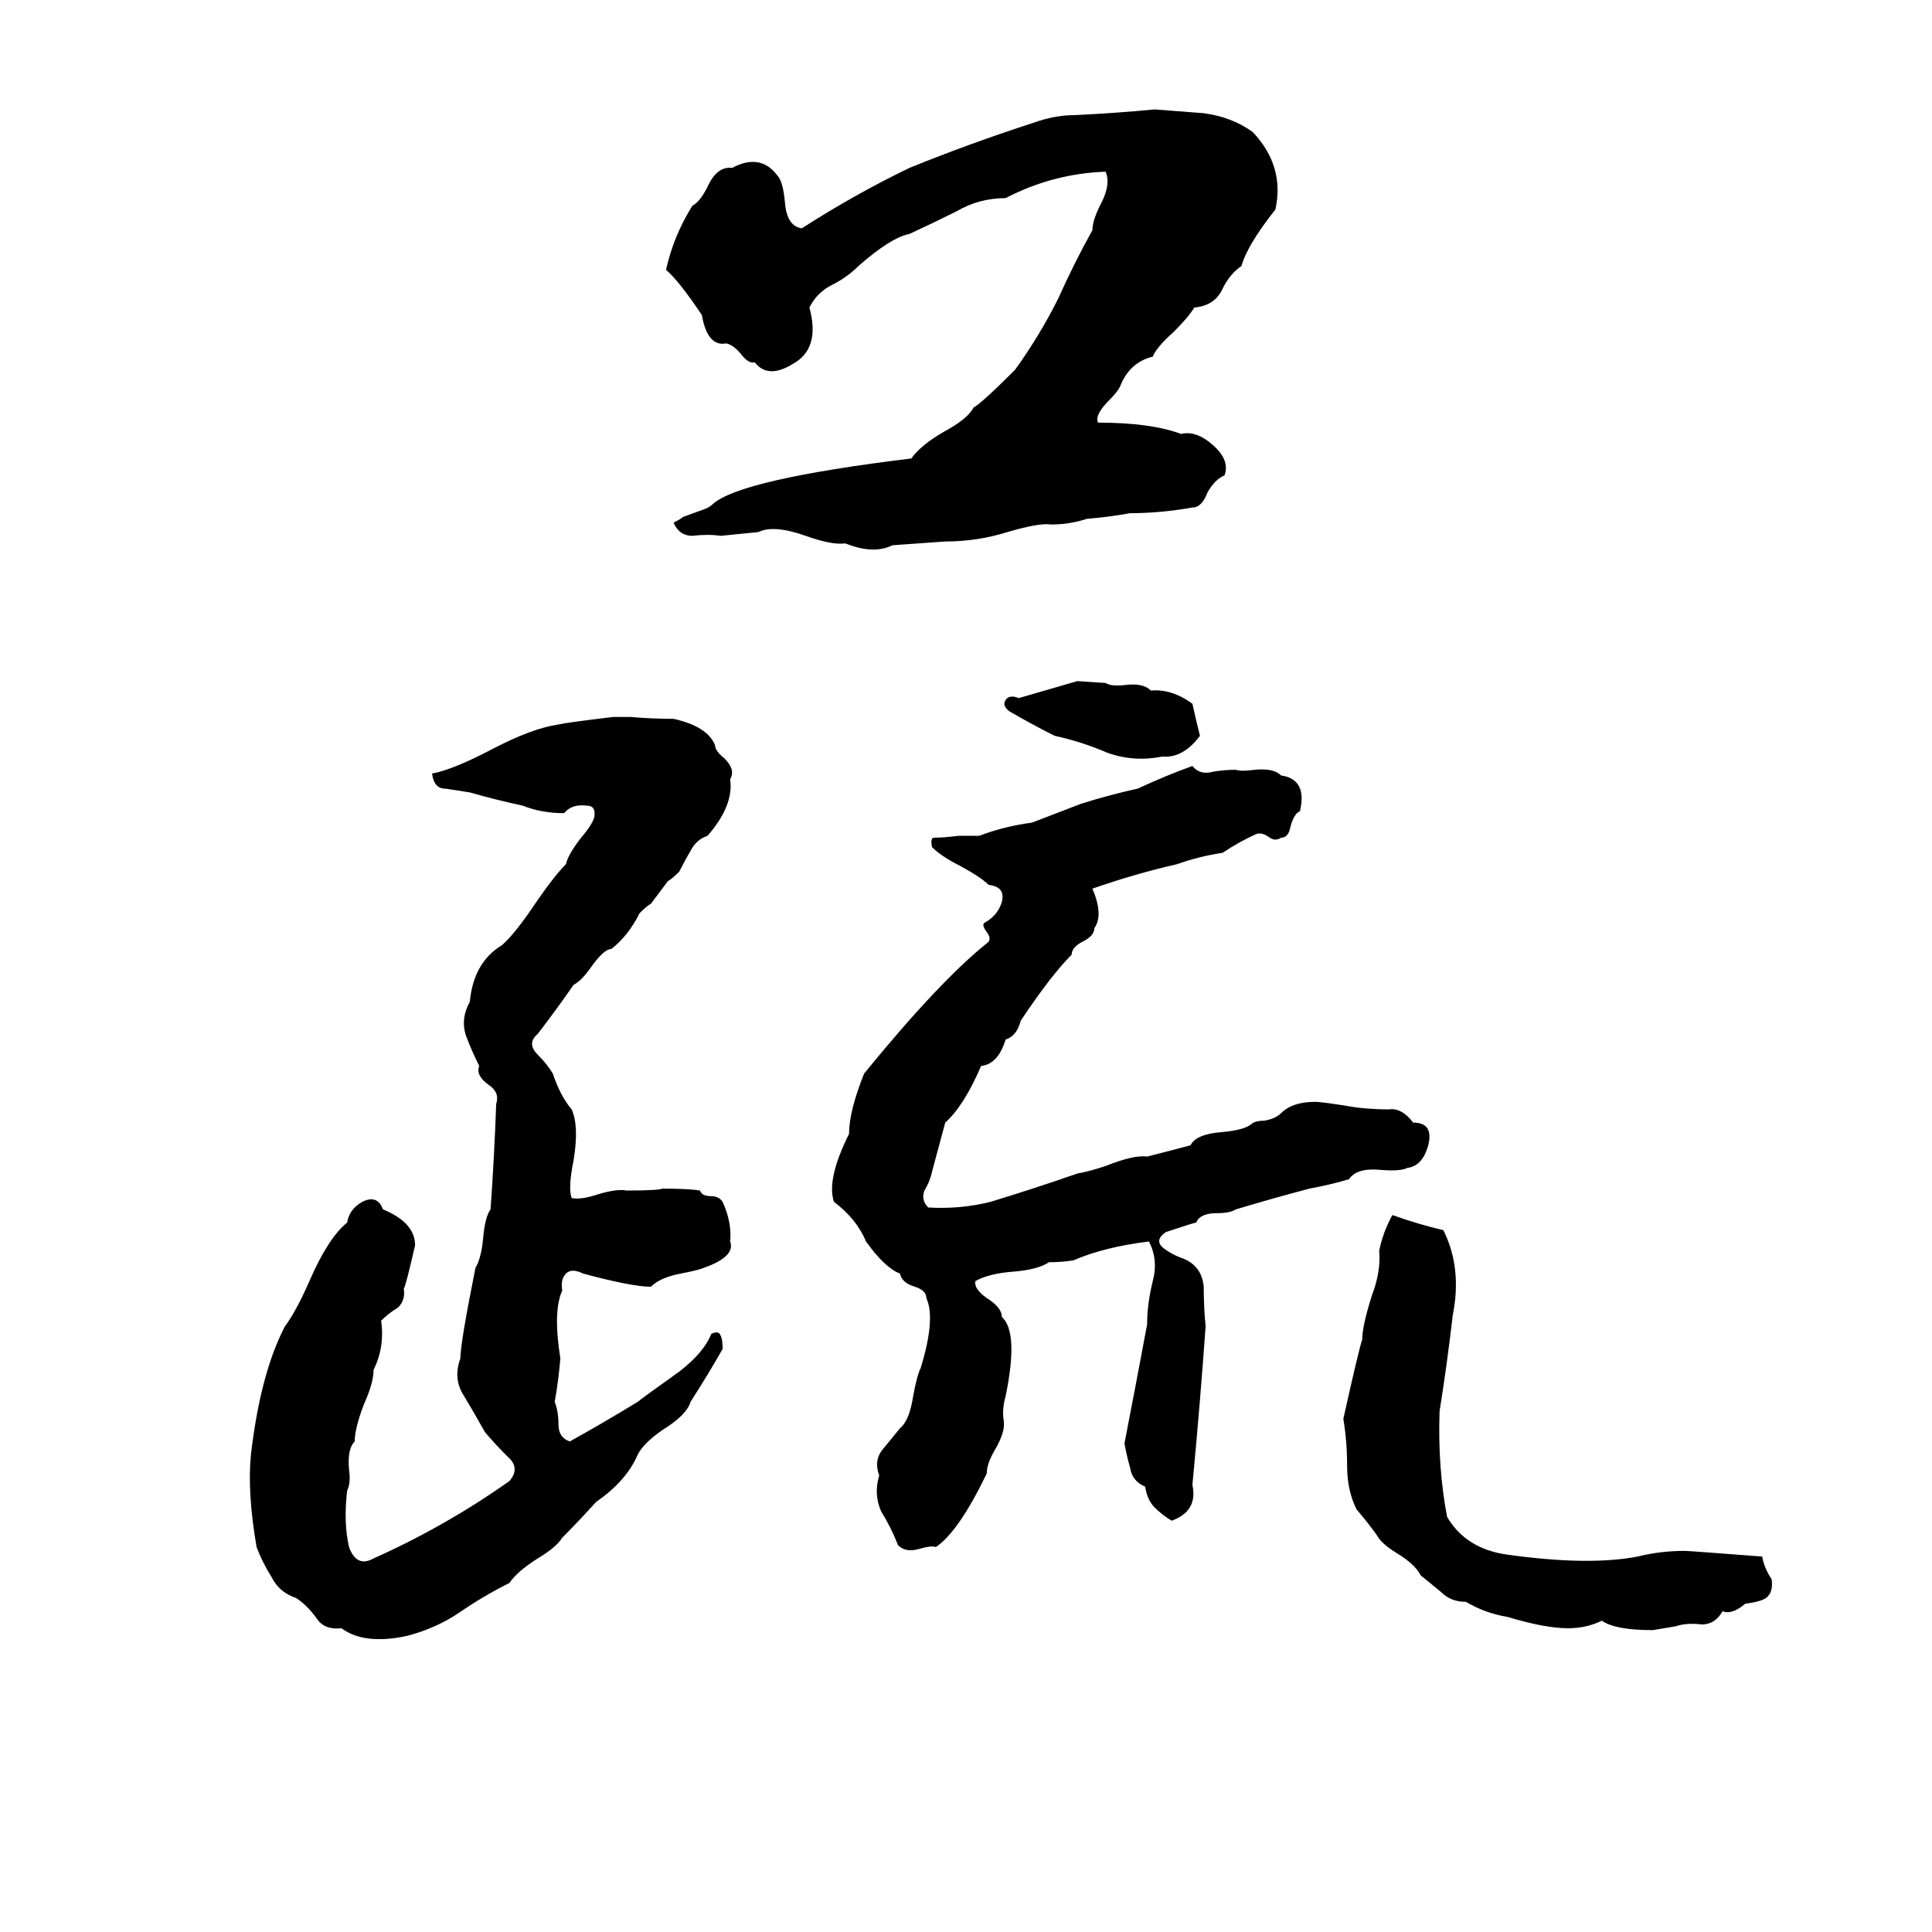 <svg xmlns="http://www.w3.org/2000/svg" viewBox="0 -800 1024 1024">
	<path fill="#000000" d="M612 -742L638 -740Q653 -738 664 -730Q681 -712 676 -689Q661 -670 658 -659Q652 -655 648 -647Q644 -638 633 -637Q630 -632 622 -624Q613 -616 611 -611Q599 -608 594 -596Q593 -593 588 -588Q580 -580 582 -576Q610 -576 626 -570Q634 -572 643 -564Q652 -556 649 -548Q644 -546 640 -539Q637 -531 632 -531Q615 -528 599 -528Q588 -526 576 -525Q567 -522 557 -522Q551 -523 534 -518Q518 -513 501 -513Q487 -512 473 -511Q463 -506 448 -512Q441 -511 427 -516Q410 -522 402 -518Q392 -517 382 -516Q375 -517 367 -516Q360 -516 357 -523Q361 -525 362 -526L373 -530Q376 -531 378 -533Q393 -546 483 -557Q488 -564 500 -571Q513 -578 516 -584Q520 -586 538 -604Q551 -622 561 -642Q569 -660 579 -678Q579 -683 583 -691Q589 -702 586 -709Q558 -708 533 -695Q519 -695 507 -688Q495 -682 482 -676Q472 -674 455 -659Q449 -653 441 -649Q433 -645 429 -637Q435 -615 420 -607Q407 -599 400 -608Q397 -607 393 -612Q389 -617 385 -618Q375 -616 372 -633Q360 -651 353 -657Q357 -675 367 -691Q371 -693 375 -701Q380 -712 388 -711Q403 -719 412 -707Q415 -704 416 -693Q417 -680 425 -679Q453 -697 482 -711Q514 -724 548 -735Q559 -739 570 -739Q591 -740 612 -742ZM571 -439L586 -438Q589 -436 597 -437Q606 -438 610 -434Q621 -435 632 -427Q634 -418 636 -410Q627 -398 616 -399Q601 -396 587 -401Q573 -407 559 -410Q547 -416 535 -423Q531 -426 533 -429Q535 -432 540 -430ZM325 -420H334Q346 -419 357 -419Q375 -415 379 -405Q379 -402 384 -398Q390 -392 387 -387Q389 -373 375 -357Q369 -355 366 -349Q363 -344 360 -338Q356 -334 354 -333L345 -321Q343 -320 339 -316Q333 -304 324 -297Q320 -297 313 -287Q308 -280 304 -278Q295 -265 285 -252Q279 -247 285 -241Q290 -236 293 -231Q297 -219 303 -212Q307 -203 304 -185Q301 -170 303 -165Q308 -164 317 -167Q327 -170 332 -169Q349 -169 351 -170Q365 -170 371 -169Q372 -166 377 -166Q381 -166 383 -163Q388 -152 387 -142Q390 -134 373 -128Q371 -127 361 -125Q350 -123 345 -118Q335 -118 309 -125Q303 -128 300 -125Q297 -122 298 -116Q293 -105 297 -80Q296 -68 294 -57Q296 -52 296 -45Q296 -38 302 -36Q320 -46 338 -57Q339 -58 360 -73Q373 -83 377 -93Q381 -95 382 -92Q383 -90 383 -85Q375 -71 366 -57Q364 -50 351 -42Q341 -35 338 -29Q332 -15 316 -4Q307 6 298 15Q295 20 285 26Q274 33 270 39Q256 46 243 55Q231 63 216 67Q193 72 181 63Q172 64 168 58Q163 51 157 47Q148 44 144 36Q139 28 136 20Q131 -9 133 -29Q138 -72 151 -97Q157 -105 164 -121Q174 -144 184 -152Q185 -159 192 -163Q200 -167 203 -159Q220 -152 220 -140Q215 -118 214 -117Q215 -111 211 -107Q206 -104 202 -100Q204 -86 198 -74Q198 -67 193 -56Q188 -43 188 -36Q184 -32 185 -21Q186 -14 184 -10Q182 7 185 20Q189 31 198 26Q236 9 270 -15Q276 -22 269 -28Q262 -35 257 -41Q252 -50 246 -60Q240 -69 244 -80Q244 -88 252 -128Q255 -133 256 -143Q257 -155 260 -159Q262 -187 263 -215Q265 -221 259 -225Q252 -230 254 -235Q250 -243 247 -251Q244 -260 249 -269Q251 -290 266 -299Q273 -305 285 -323Q294 -336 300 -342Q301 -347 308 -356Q314 -363 315 -367Q316 -373 311 -373Q303 -374 299 -369Q287 -369 277 -373Q263 -376 249 -380Q243 -381 236 -382Q230 -382 229 -390Q240 -392 261 -403Q282 -414 296 -416Q300 -417 325 -420ZM632 -394Q636 -389 643 -391Q649 -392 655 -392Q658 -391 665 -392Q675 -393 679 -389Q693 -387 689 -370Q686 -369 684 -362Q683 -356 679 -356Q676 -354 673 -356Q669 -359 666 -358Q657 -354 648 -348Q635 -346 624 -342Q602 -337 579 -329Q585 -315 580 -308Q580 -304 574 -301Q568 -298 568 -294Q557 -283 541 -259Q539 -251 533 -249Q529 -236 520 -235Q511 -214 501 -205L494 -179Q493 -174 490 -169Q488 -164 492 -160Q509 -159 525 -163Q548 -170 571 -178Q577 -179 586 -182Q601 -188 608 -187Q620 -190 631 -193Q634 -199 648 -200Q659 -201 663 -204Q665 -206 670 -206Q676 -207 679 -210Q685 -216 697 -216Q701 -216 719 -213Q728 -212 736 -212Q743 -213 749 -205Q760 -205 757 -193Q754 -182 746 -181Q742 -179 731 -180Q719 -181 715 -175Q705 -172 694 -170Q675 -165 655 -159Q652 -157 645 -157Q636 -157 634 -152Q633 -152 618 -147Q612 -143 616 -139Q621 -135 627 -133Q637 -129 638 -118Q638 -107 639 -97Q636 -55 632 -13Q635 1 621 6Q616 3 612 -1Q608 -5 607 -12Q600 -15 599 -22Q597 -29 596 -35Q602 -66 608 -98Q608 -109 611 -121Q614 -132 609 -142Q585 -139 569 -132Q563 -131 556 -131Q550 -127 537 -126Q524 -125 517 -121Q516 -117 523 -112Q531 -107 531 -102Q540 -94 533 -60Q531 -53 532 -47Q533 -41 527 -31Q523 -24 523 -19Q508 12 496 20Q494 19 487 21Q480 23 476 19Q472 9 467 1Q463 -8 466 -18Q463 -26 468 -32Q473 -38 477 -43Q482 -47 484 -60Q486 -71 488 -75Q496 -101 491 -112Q491 -116 485 -118Q478 -120 477 -125Q469 -128 459 -142Q454 -154 442 -163Q438 -175 450 -199Q450 -211 458 -231Q498 -280 523 -300Q526 -302 523 -306Q520 -310 522 -311Q529 -315 531 -322Q533 -330 524 -331Q520 -335 509 -341Q499 -346 494 -351Q493 -356 495 -356Q500 -356 508 -357Q514 -357 519 -357Q532 -362 547 -364Q560 -369 573 -374Q589 -379 603 -382Q618 -389 632 -394ZM738 -156Q752 -151 765 -148Q775 -128 770 -103Q767 -77 763 -52Q762 -22 767 4Q777 21 799 24Q842 30 868 25Q880 22 893 22Q895 22 934 25Q935 31 939 37Q940 44 936 47Q933 49 925 50Q918 56 913 54Q909 61 902 61Q894 60 888 62Q882 63 876 64Q856 64 849 59Q841 63 831 63Q819 63 799 57Q787 55 777 49Q769 49 764 44Q758 39 753 35Q750 29 740 23Q732 18 730 14Q725 7 719 0Q714 -10 714 -23Q714 -36 712 -48Q720 -84 722 -90Q722 -97 727 -113Q732 -126 731 -137Q733 -147 738 -156Z"/>
</svg>